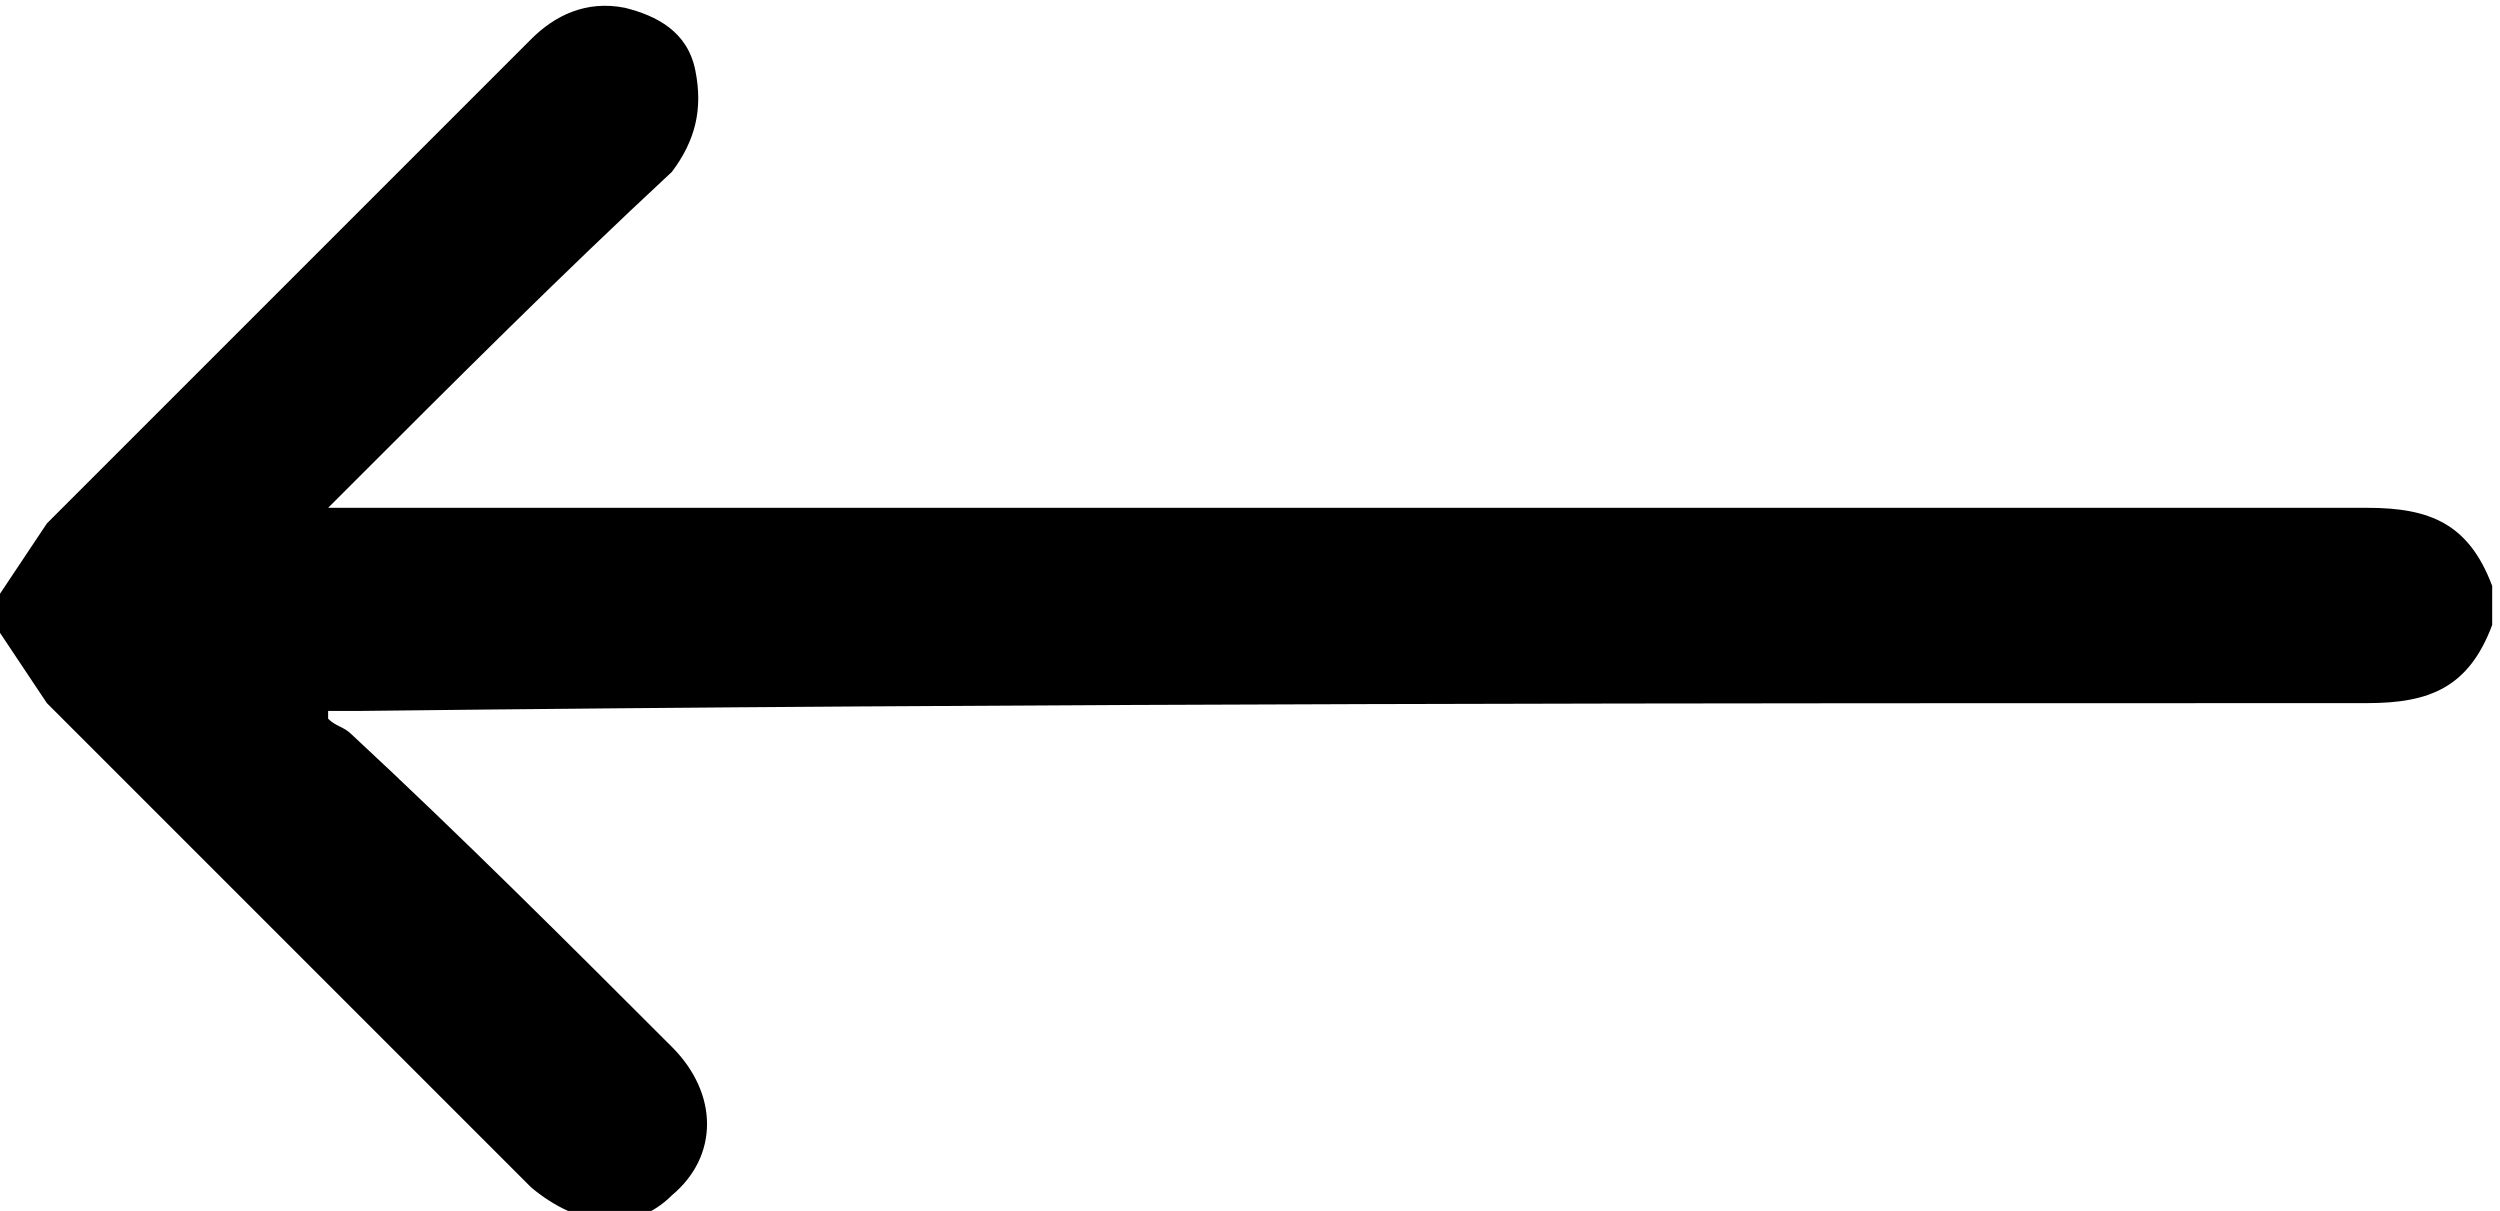 <?xml version="1.0" encoding="utf-8"?>
<!-- Generator: Adobe Illustrator 19.0.0, SVG Export Plug-In . SVG Version: 6.00 Build 0)  -->
<svg version="1.1" id="Layer_1" xmlns="http://www.w3.org/2000/svg" xmlns:xlink="http://www.w3.org/1999/xlink" x="0px" y="0px"
	 viewBox="-463 273.5 32 15.5" style="enable-background:new -463 273.5 32 15.5;" xml:space="preserve">
<g>
	<path d="M-431.1,281.5c-0.3,0.8-0.8,1-1.6,1c-8.5,0-17.1,0-25.7,0.1c-0.2,0-0.3,0-0.4,0v0.1c0.1,0.1,0.2,0.1,0.3,0.2
		c1.4,1.3,2.8,2.7,4.1,4c0.6,0.6,0.6,1.4,0,1.9c-0.5,0.5-1.2,0.4-1.8-0.1c-2.1-2.1-4.1-4.1-6.2-6.2c-0.2-0.3-0.4-0.6-0.6-0.9
		c0-0.2,0-0.3,0-0.5c0.2-0.3,0.4-0.6,0.6-0.9c0.6-0.6,1.1-1.1,1.7-1.7c1.5-1.5,3-3,4.5-4.5c0.3-0.3,0.7-0.5,1.2-0.4
		c0.4,0.1,0.8,0.3,0.9,0.8s0,0.9-0.3,1.3c-1.4,1.3-2.8,2.7-4.1,4c-0.1,0.1-0.2,0.2-0.3,0.3c0.2,0,0.3,0,0.4,0c8.6,0,17.1,0,25.7,0
		c0.8,0,1.3,0.2,1.6,1C-431.1,281.2-431.1,281.3-431.1,281.5z"/>
</g>
</svg>
